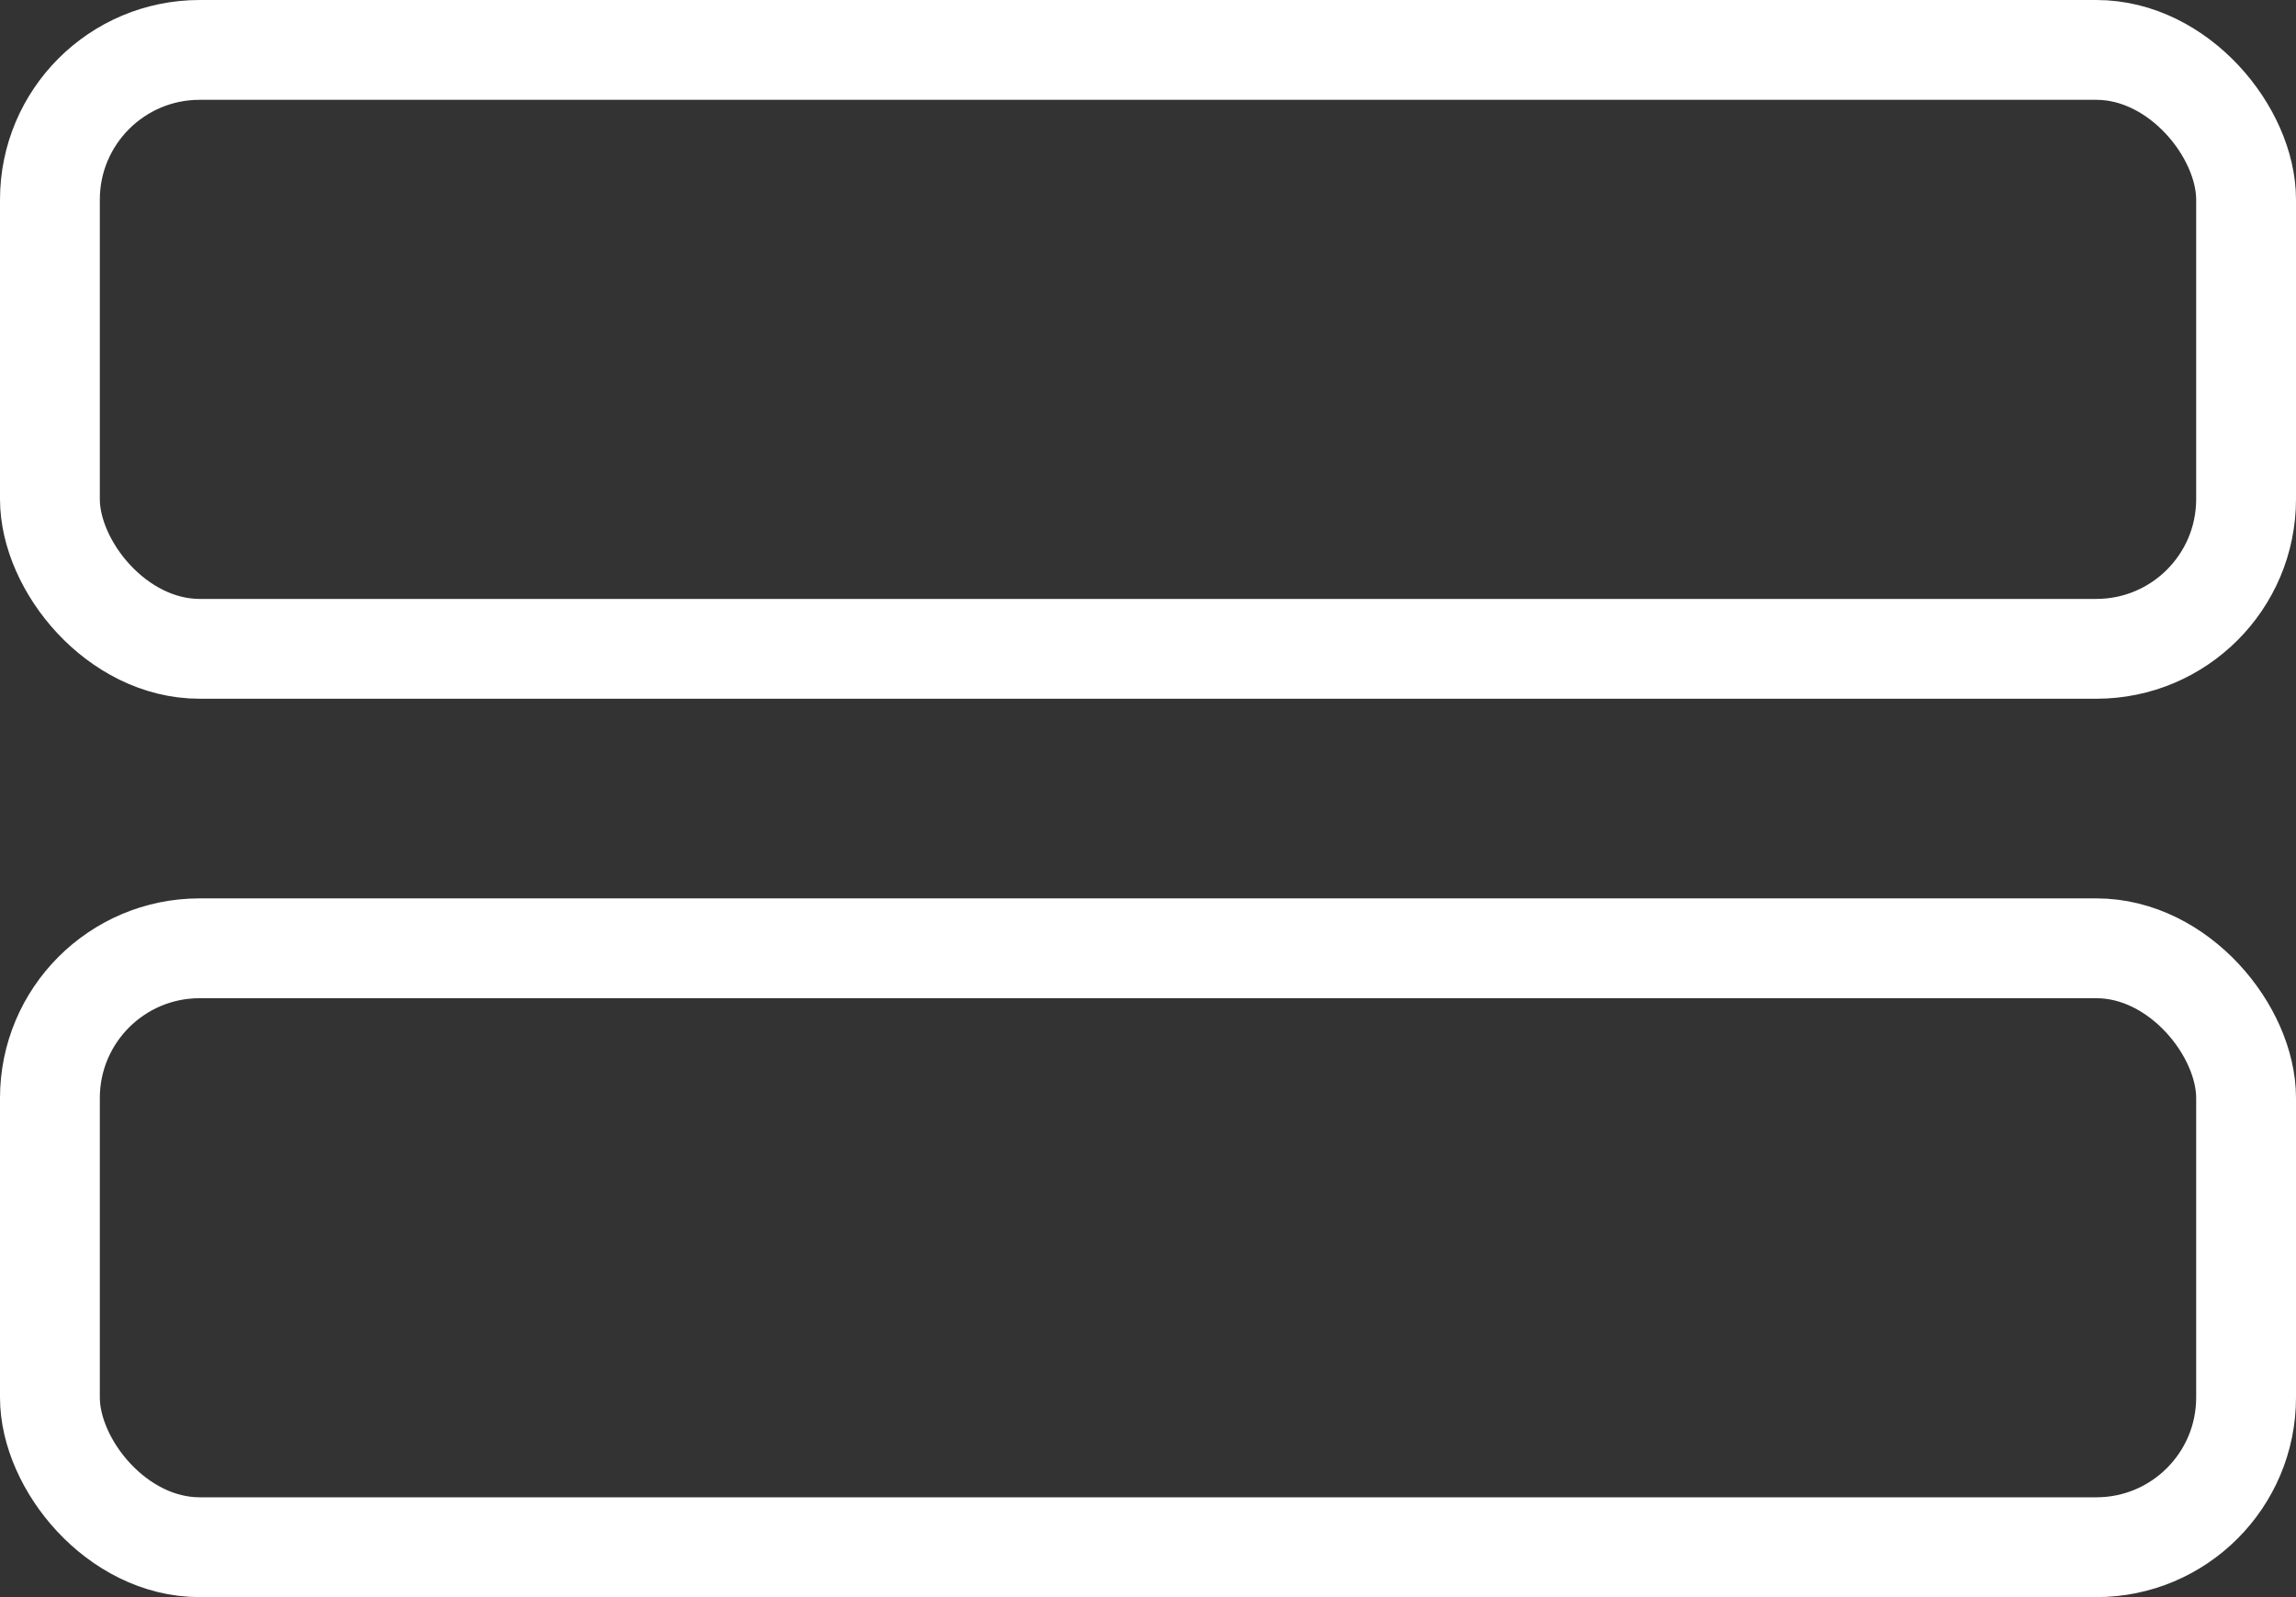 <svg width="23" height="16" viewBox="0 0 23 16" fill="none" xmlns="http://www.w3.org/2000/svg">
<rect x="0" y="0" width="23" height="16" fill="#333333" stroke="none"/>
<rect x="0.5" y="0.5" width="22" height="6" rx="1.5" stroke="white"/>
<rect x="0.5" y="9.5" width="22" height="6" rx="1.5" stroke="white"/>
</svg>
